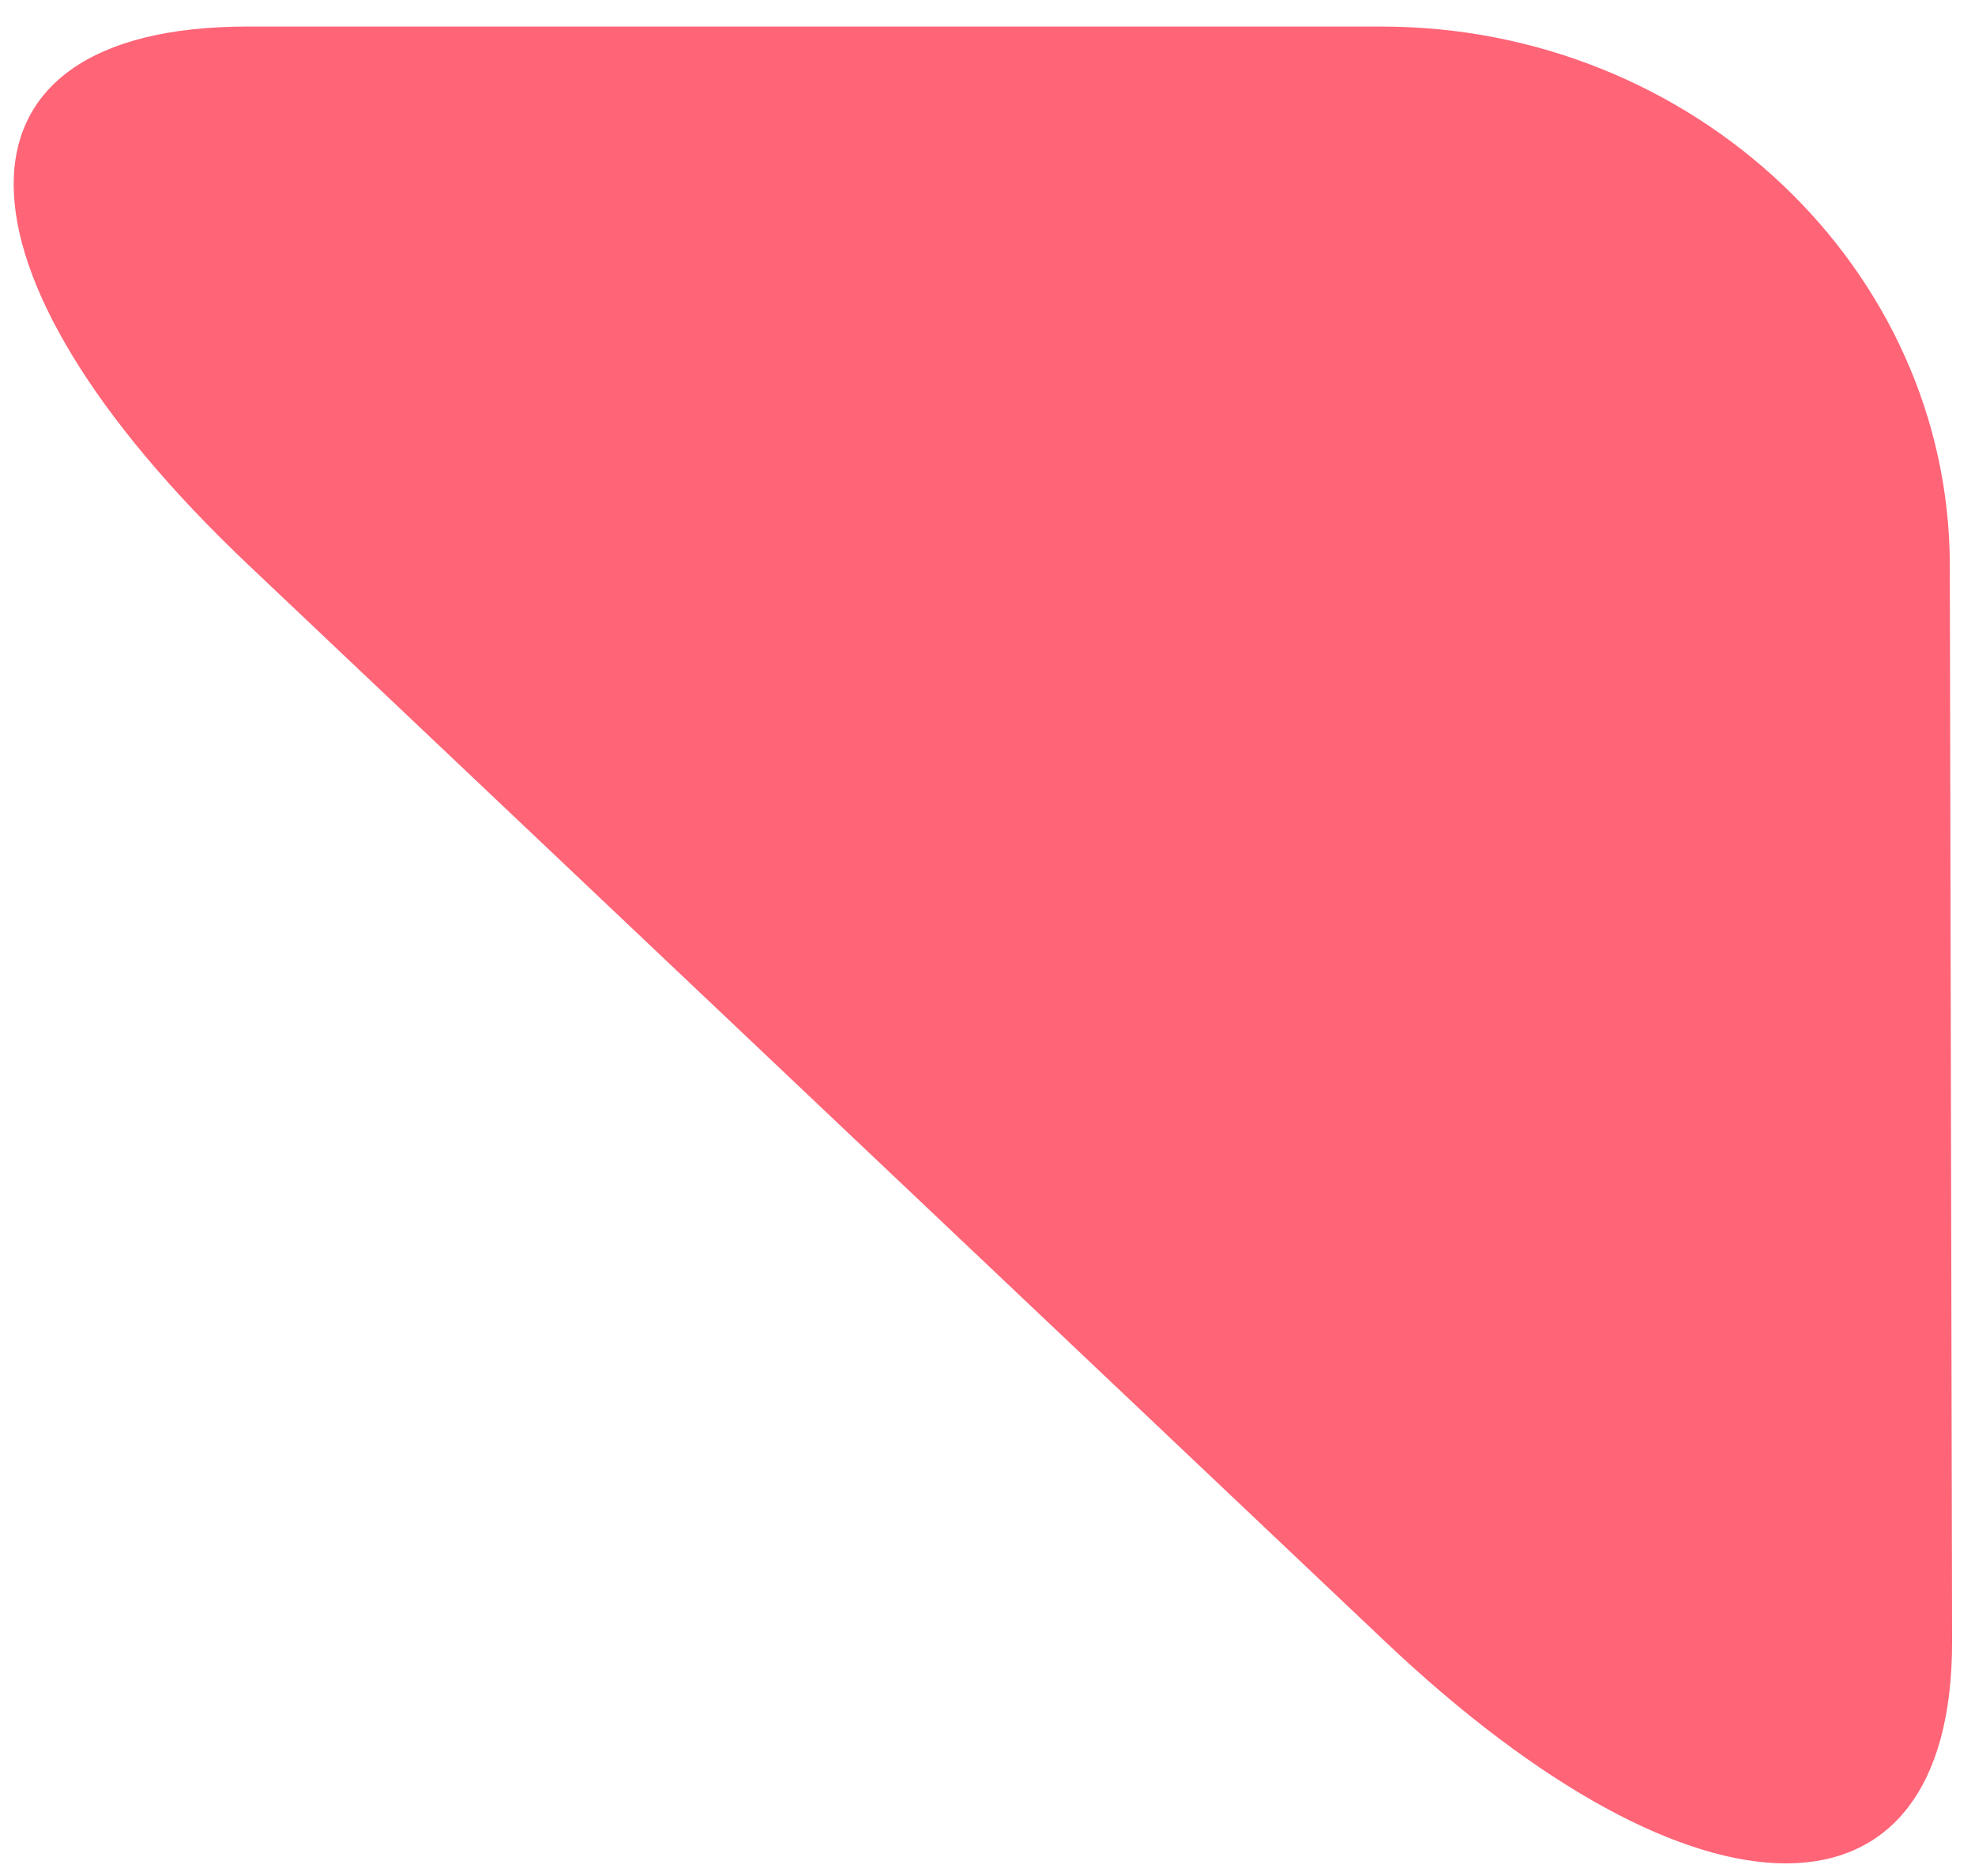 <svg width="40" height="38" viewBox="0 0 40 38" fill="none" xmlns="http://www.w3.org/2000/svg">
<path d="M28.049 33.247C34.379 39.244 39.547 39.244 39.536 33.246C39.522 27.251 39.502 17.438 39.49 11.442C39.477 5.445 34.299 0.538 27.981 0.538C21.663 0.538 11.325 0.538 5.008 0.538C-1.309 0.538 -1.298 5.445 5.03 11.442C11.361 17.439 21.72 27.251 28.049 33.247Z" fill="#FF6477"/>
</svg>
